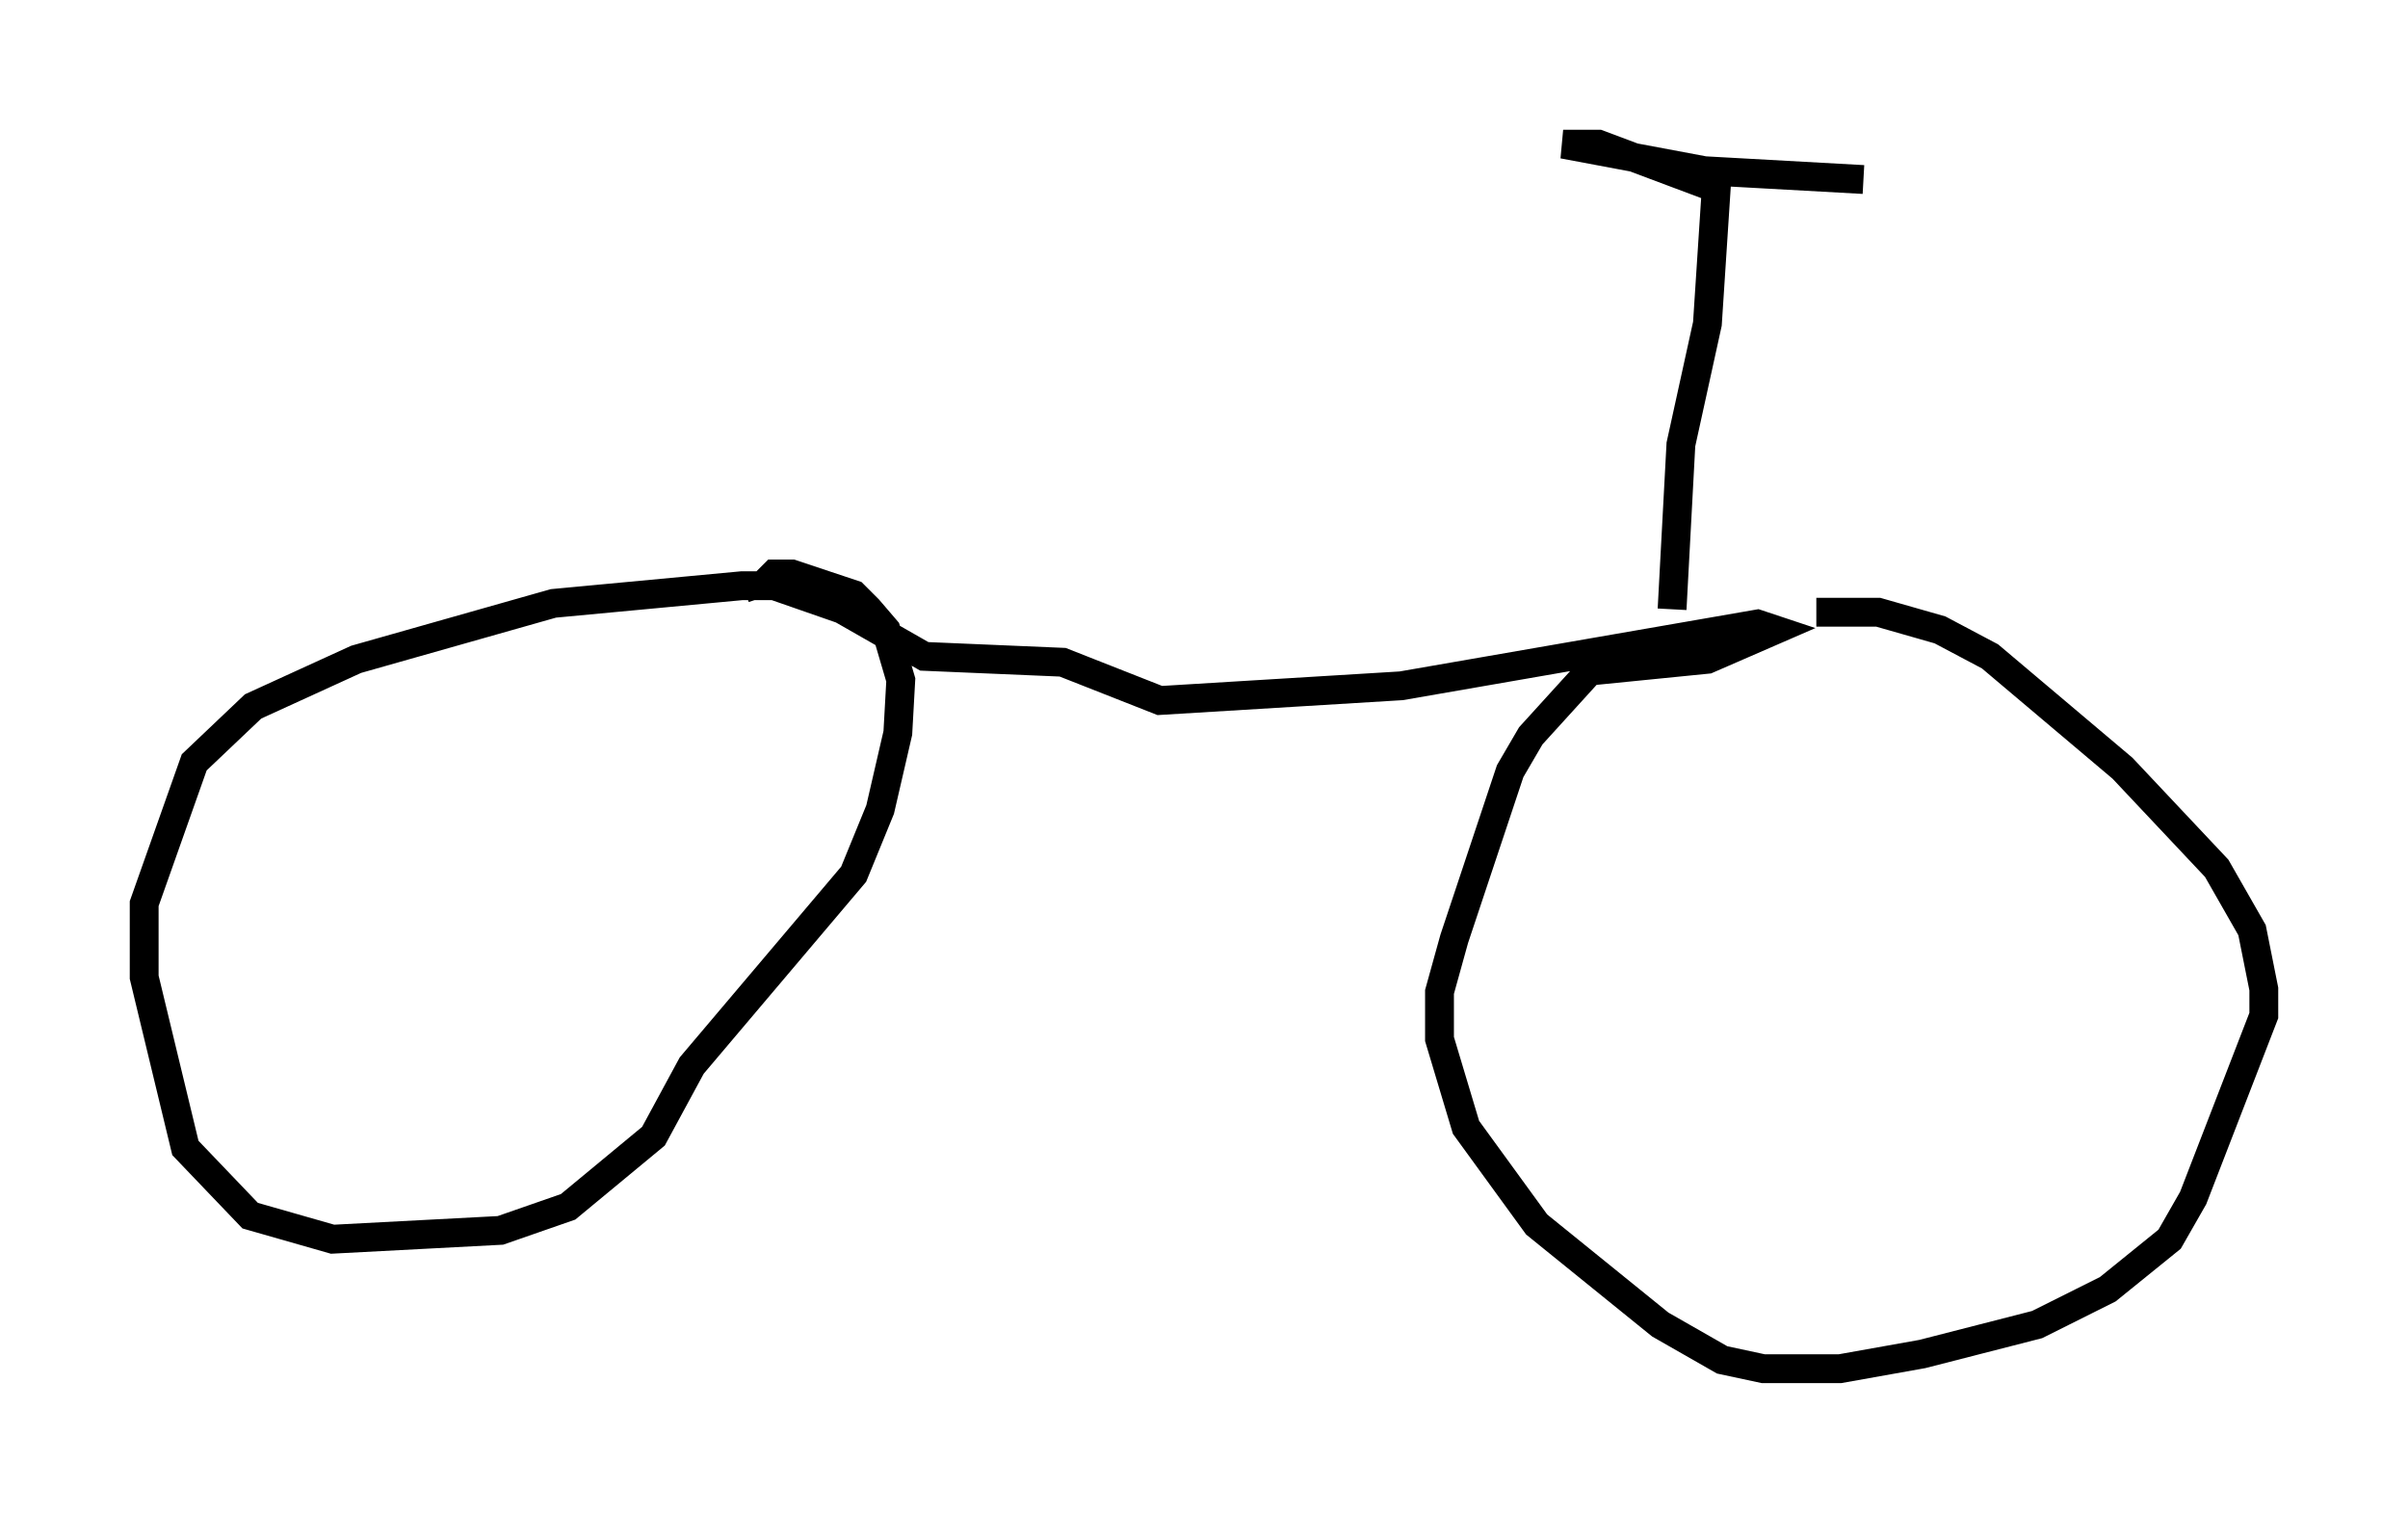 <?xml version="1.0" encoding="utf-8" ?>
<svg baseProfile="full" height="52.467" version="1.1" width="83.501" xmlns="http://www.w3.org/2000/svg" xmlns:ev="http://www.w3.org/2001/xml-events" xmlns:xlink="http://www.w3.org/1999/xlink"><defs /><rect fill="white" height="52.467" width="83.501" x="0" y="0" /><path d="M60.432, 21.742 m2.552, -0.51 l2.144, 0.0 2.144, 0.613 l1.735, 0.919 4.594, 3.879 l3.267, 3.471 1.225, 2.144 l0.408, 2.042 0.0, 0.919 l-2.45, 6.329 -0.817, 1.429 l-2.144, 1.735 -2.45, 1.225 l-3.981, 1.021 -2.858, 0.51 l-2.654, 0.0 -1.429, -0.306 l-2.144, -1.225 -4.288, -3.471 l-2.45, -3.369 -0.919, -3.063 l0.0, -1.633 0.51, -1.838 l1.94, -5.819 0.715, -1.225 l2.042, -2.246 4.083, -0.408 l2.348, -1.021 -0.613, -0.204 l-12.352, 2.144 -8.371, 0.51 l-3.369, -1.327 -4.798, -0.204 l-2.858, -1.633 -2.348, -0.817 l-1.123, 0.0 -6.533, 0.613 l-6.84, 1.94 -3.573, 1.633 l-2.042, 1.94 -1.735, 4.9 l0.0, 2.552 1.429, 5.921 l2.246, 2.348 2.858, 0.817 l5.819, -0.306 2.348, -0.817 l2.96, -2.45 1.327, -2.45 l5.615, -6.635 0.919, -2.246 l0.613, -2.654 0.102, -1.838 l-0.51, -1.735 -0.613, -0.715 l-0.51, -0.51 -2.144, -0.715 l-0.613, 0.0 -0.51, 0.51 l0.102, 0.306 m31.544, 0.408 l0.306, -5.717 0.919, -4.185 l0.306, -4.696 -4.083, -1.531 l-1.225, 0.0 4.9, 0.919 l5.513, 0.306 " fill="none" stroke="black" stroke-width="1" /></svg>